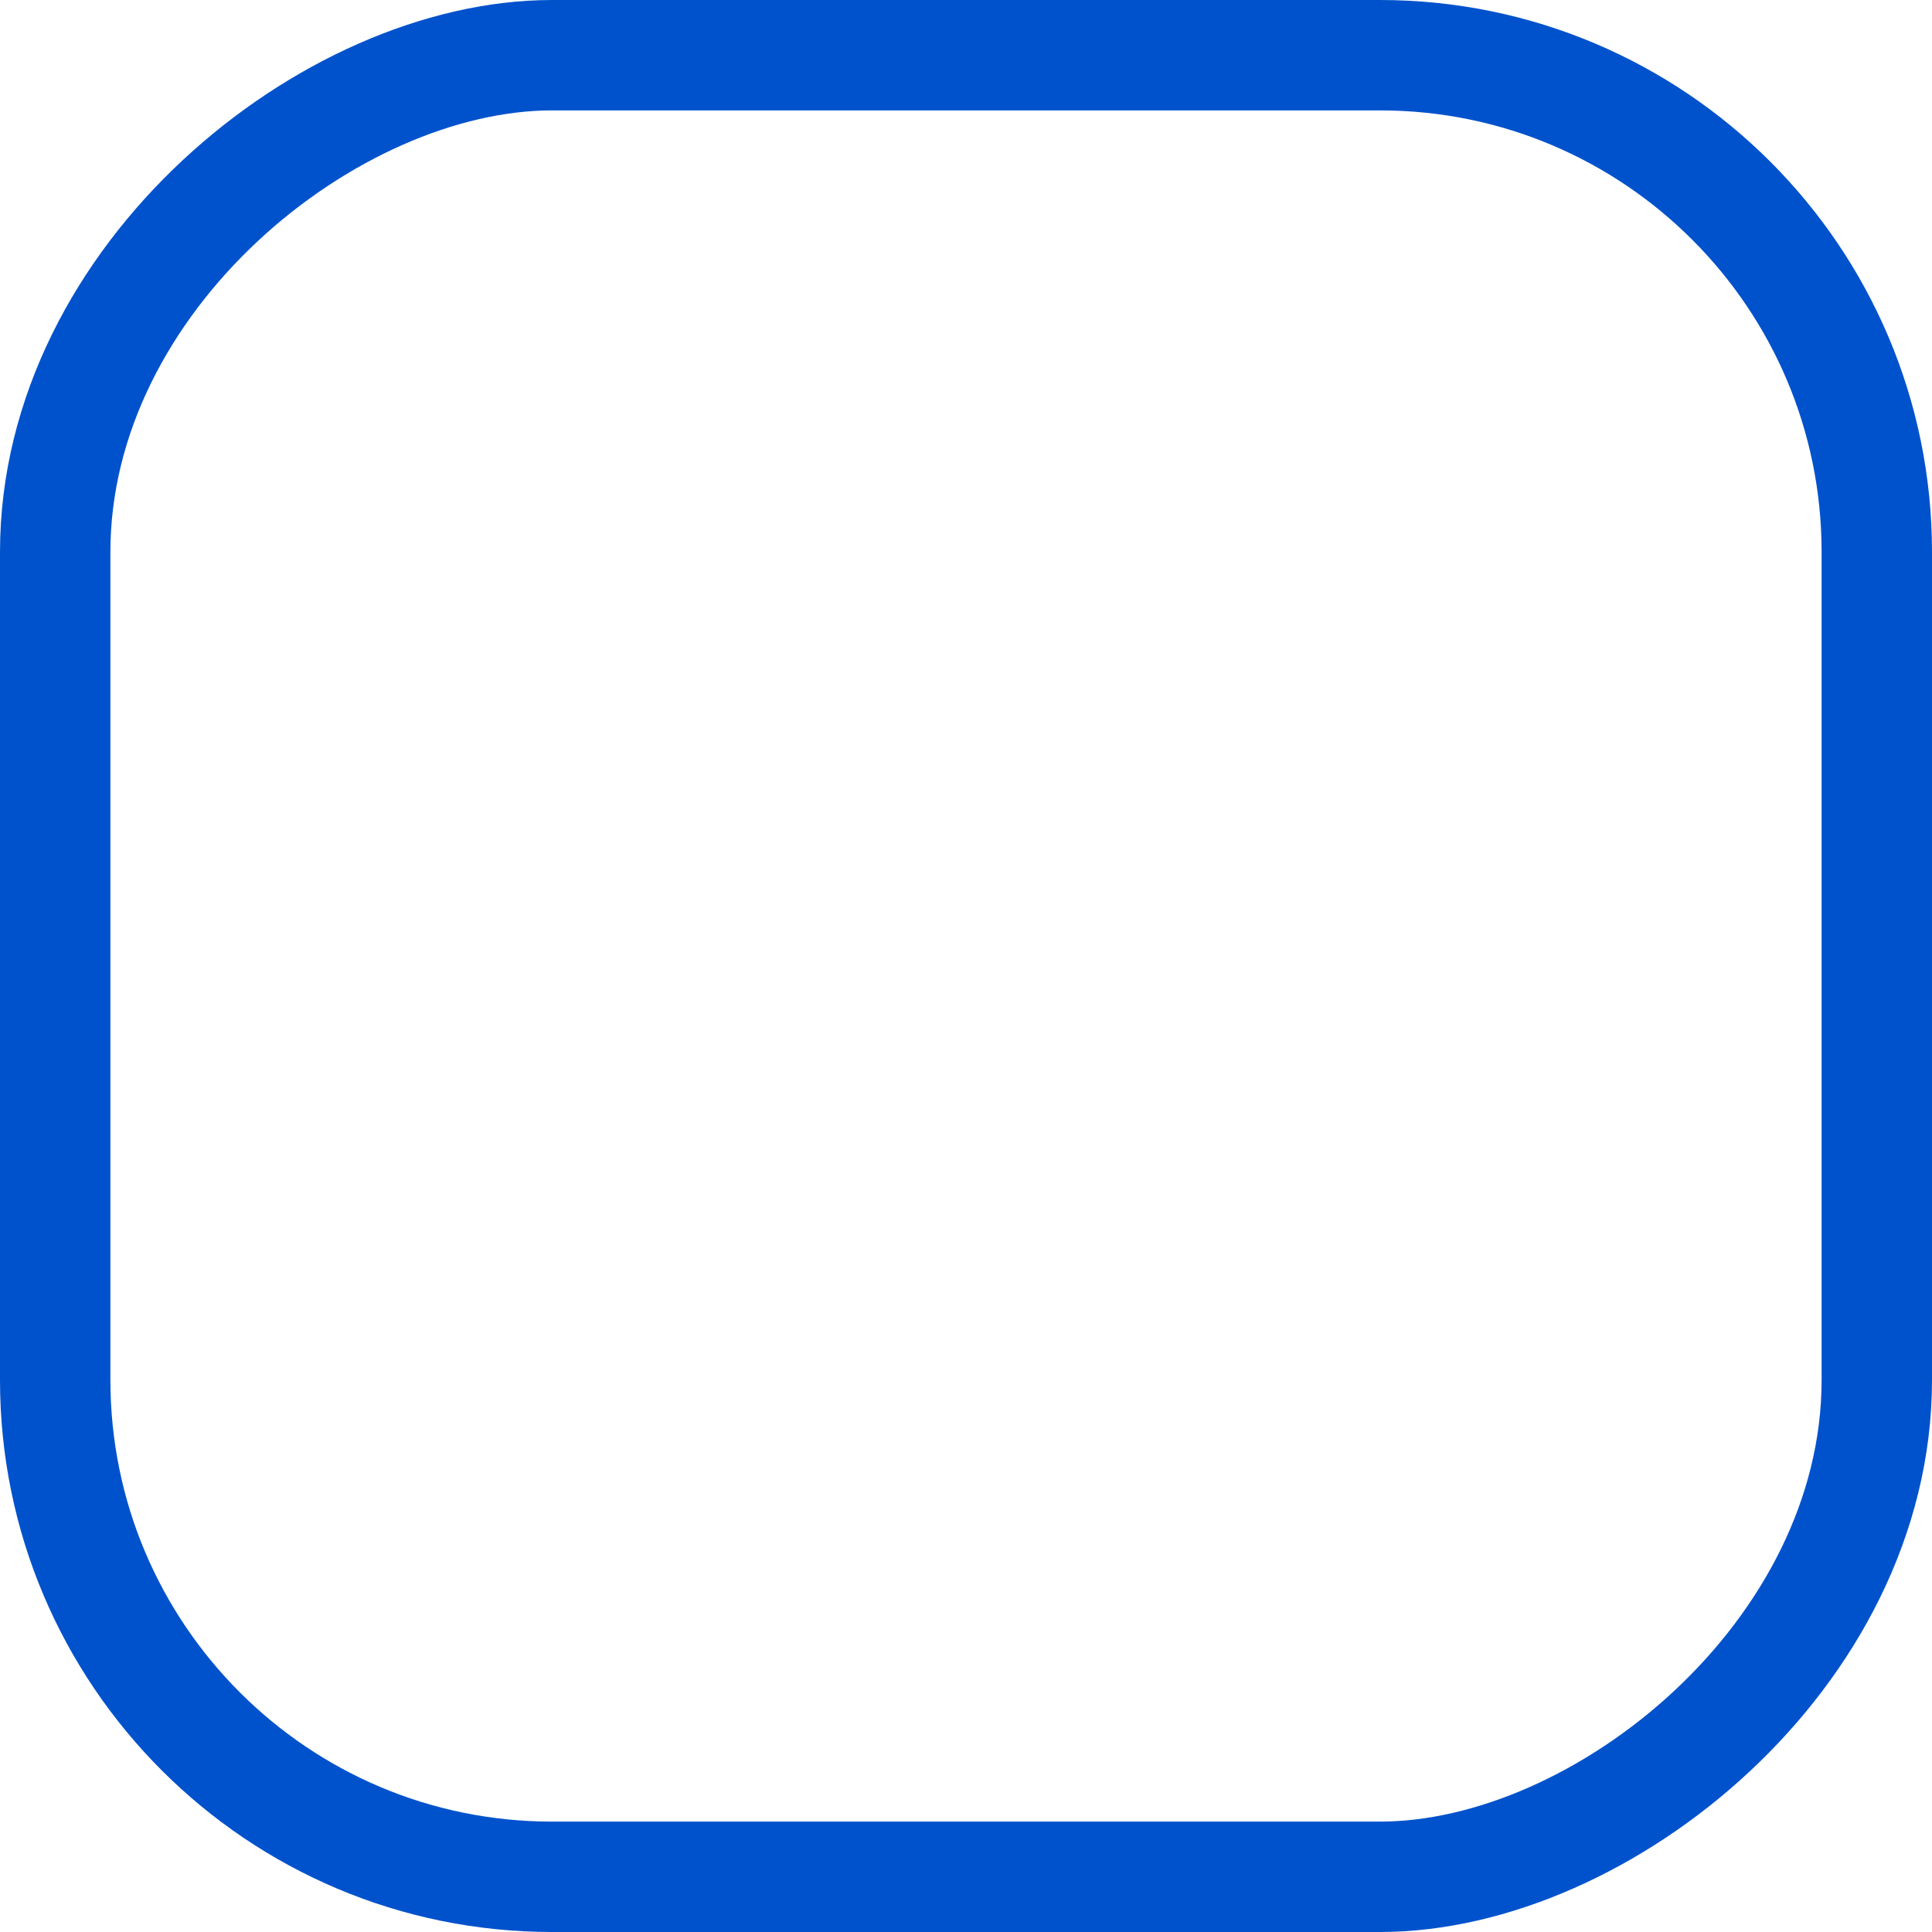 <svg xmlns="http://www.w3.org/2000/svg" width="35" height="35" viewBox="0 0 35 35">
  <g id="Rectangle_1760" data-name="Rectangle 1760" transform="translate(35) rotate(90)" fill="none" stroke="#0052cc" stroke-width="2">
    <rect width="35" height="35" rx="10" stroke="none"/>
    <rect x="1" y="1" width="33" height="33" rx="9" fill="none"/>
  </g>
</svg>
